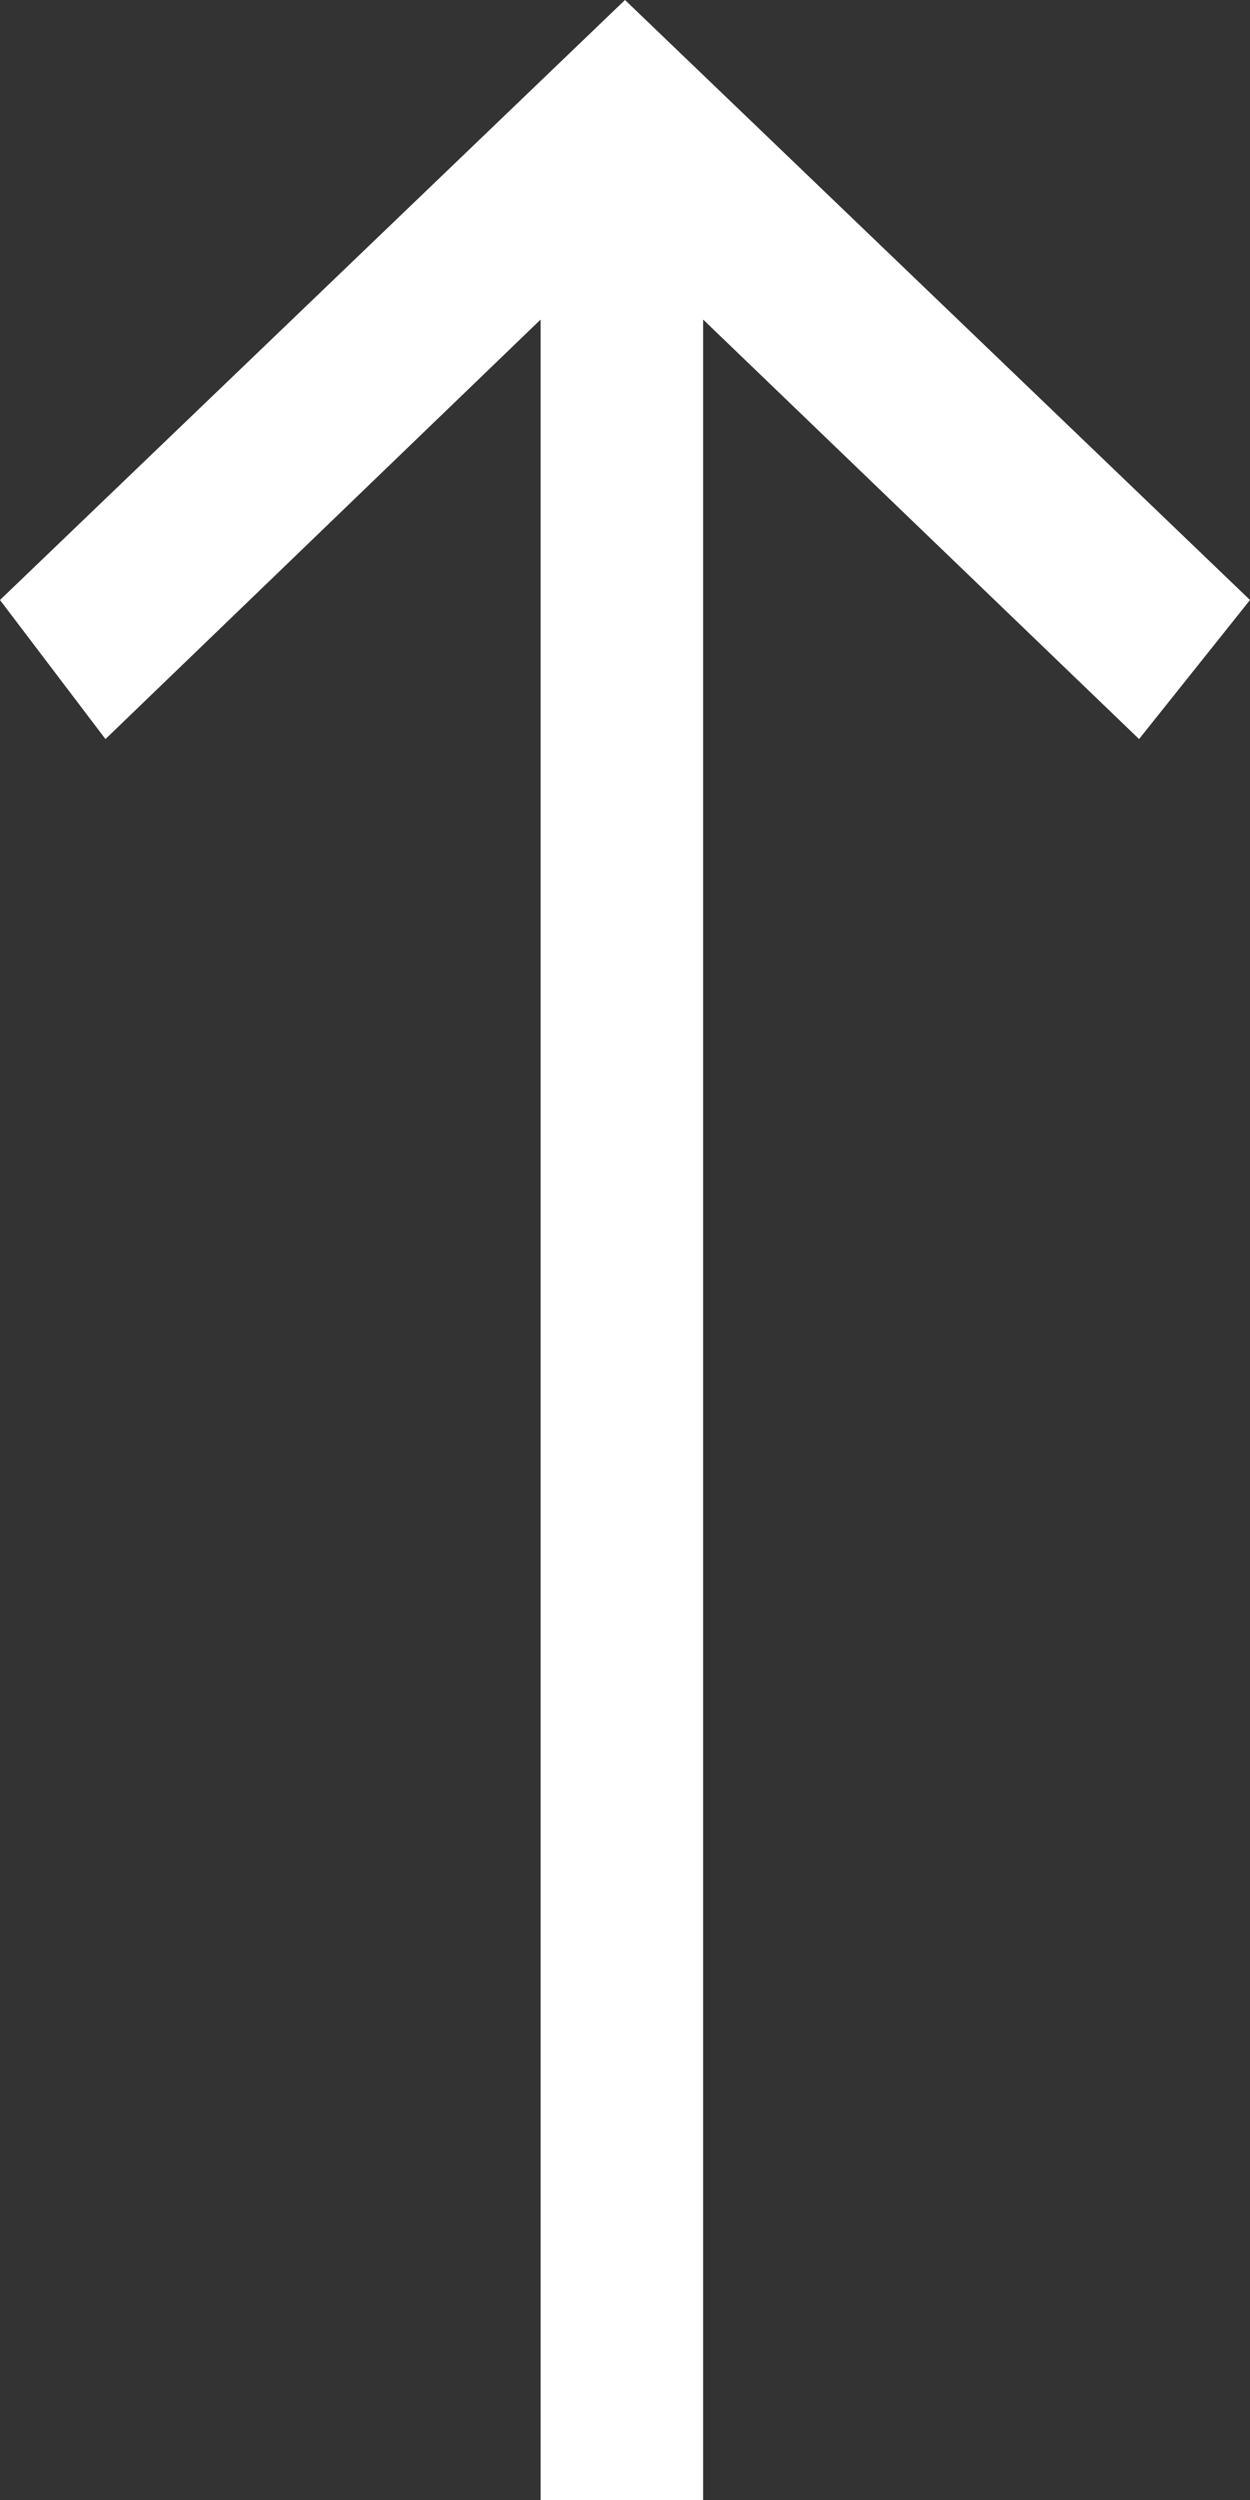 <svg id="Слой_1" data-name="Слой 1" xmlns="http://www.w3.org/2000/svg" viewBox="0 0 16 32"><rect x="0" y="0" width="16" height="32" fill="#333333" stroke="none"/><defs><style>.cls-1{fill:#fff;fill-rule:evenodd;}</style></defs><title>arrow1</title><path class="cls-1" d="M6.92,4.09,1.35,9.46,0,7.68,8,0l8,7.68L14.58,9.46,9,4.09V32H6.92Z" transform="translate(0 0)"/></svg>